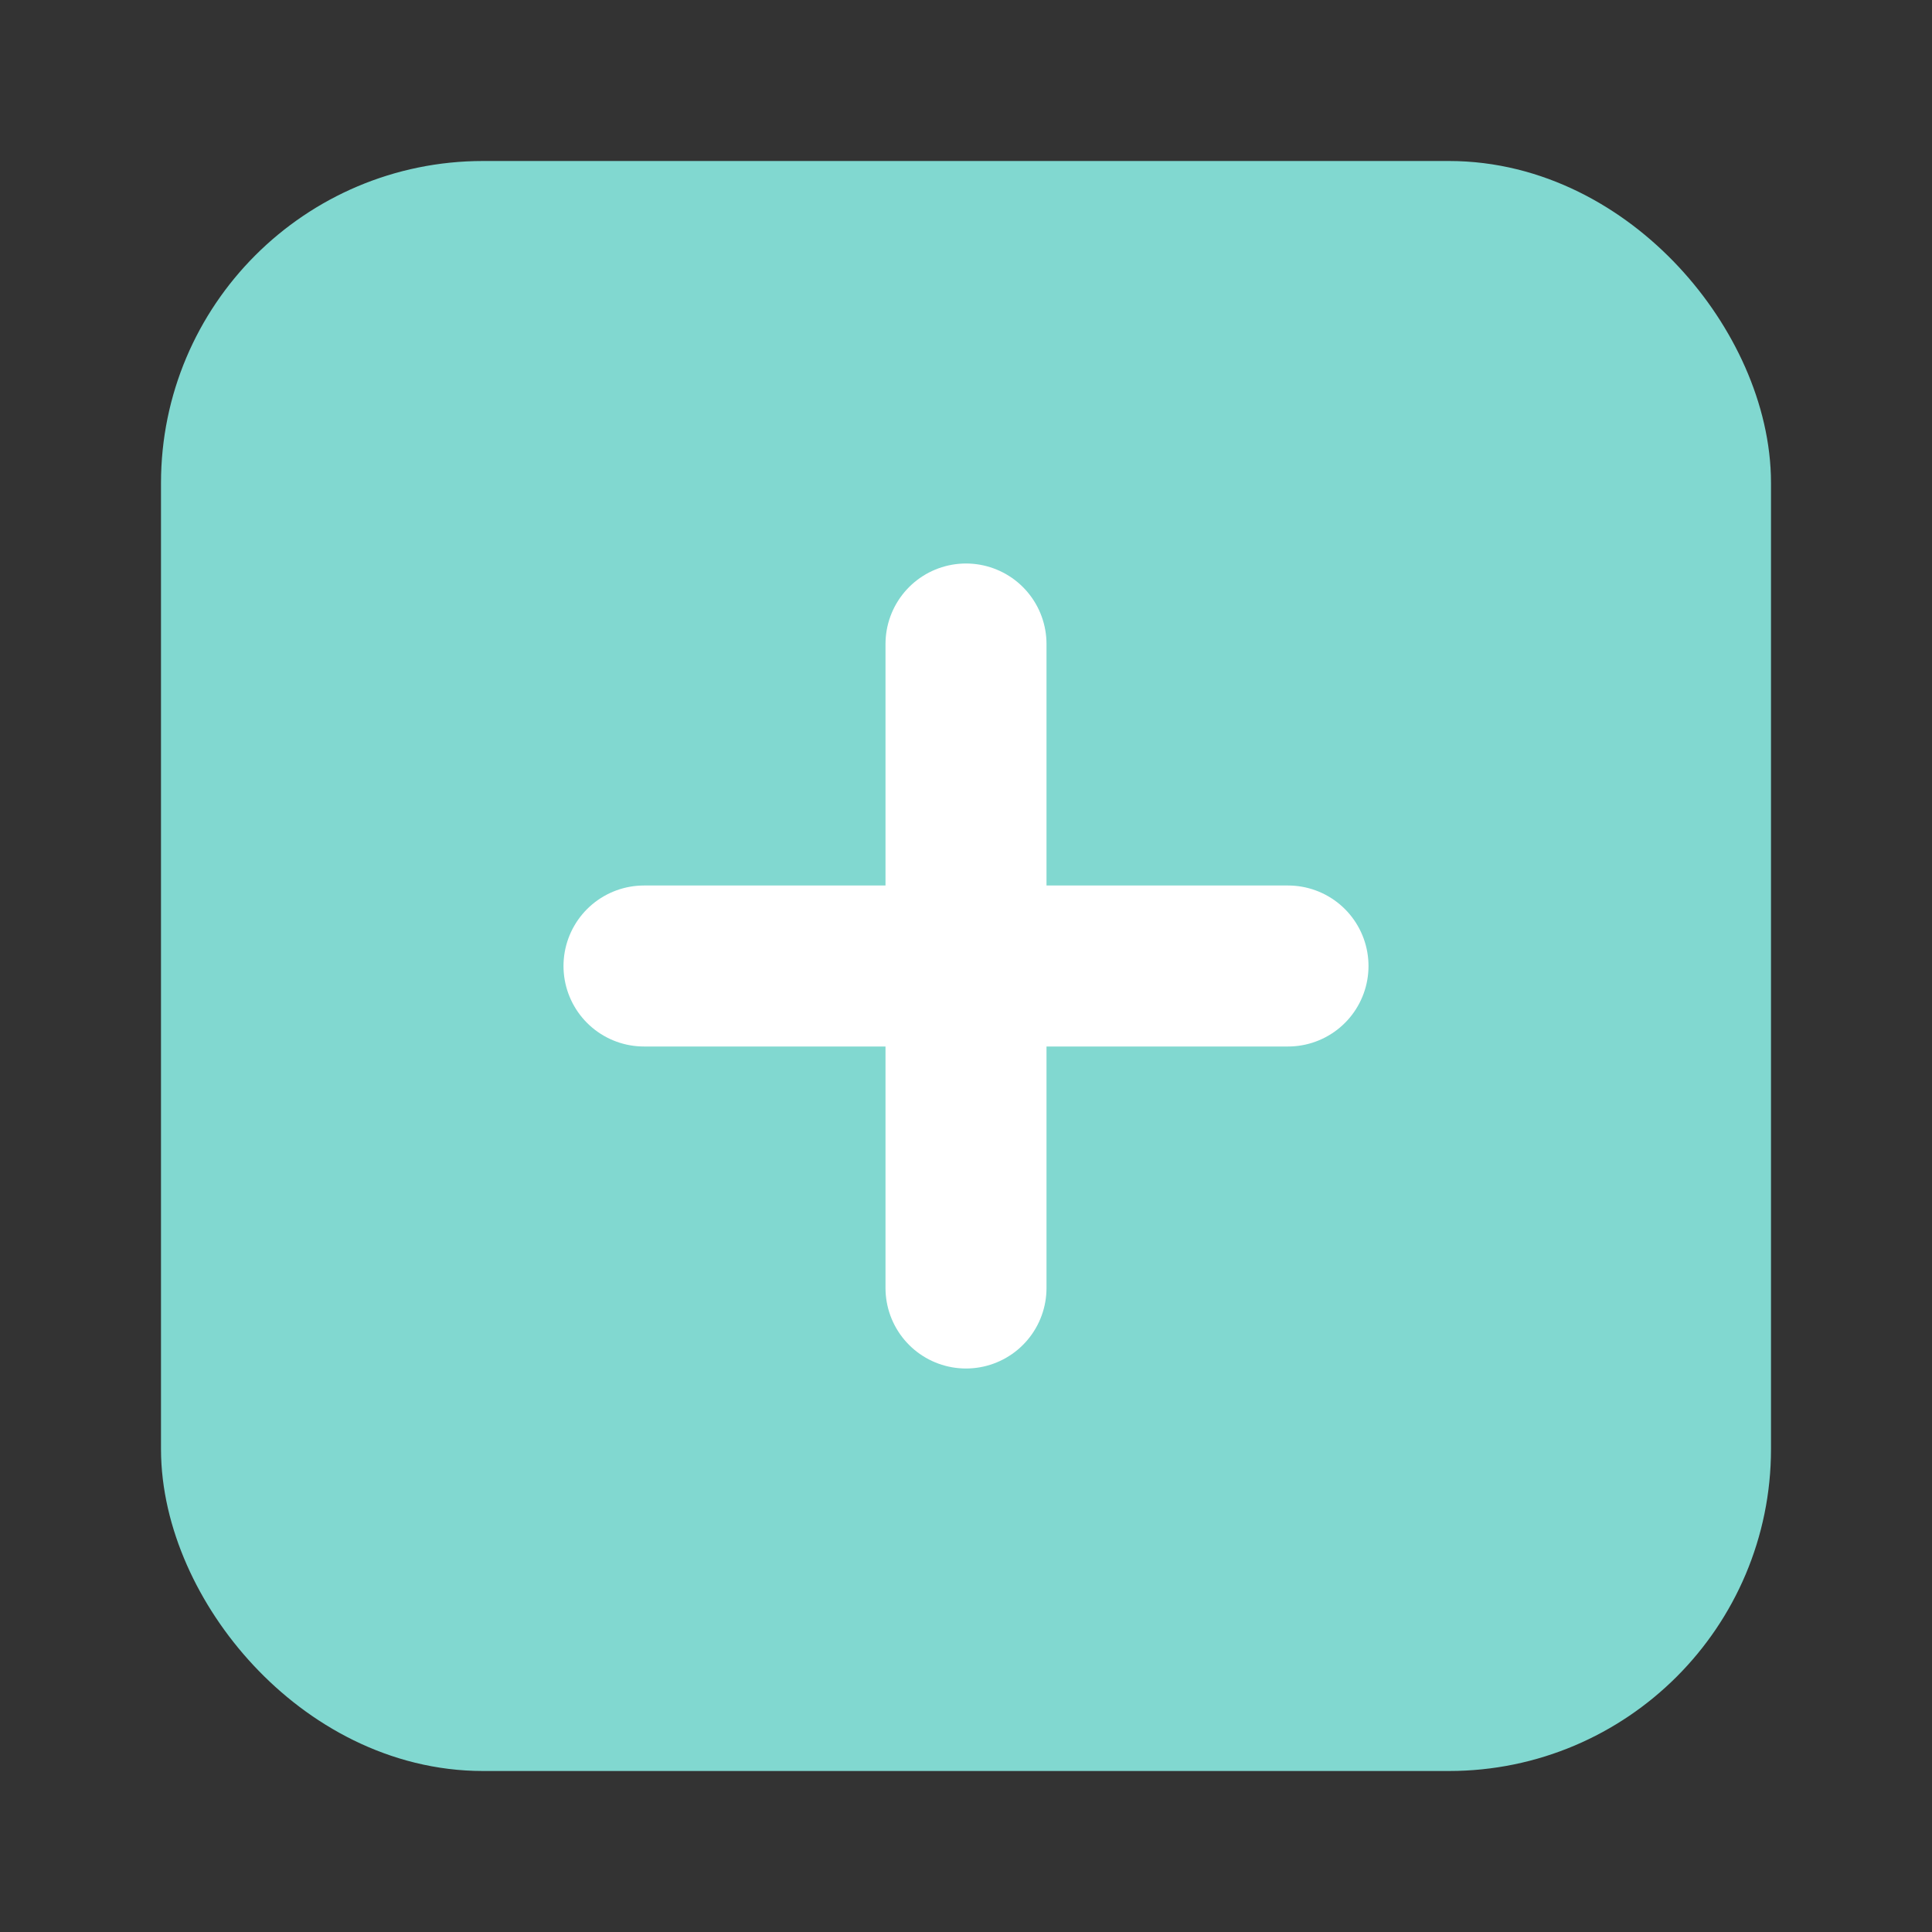<svg width="24" height="24" viewBox="0 0 24 24" fill="none" xmlns="http://www.w3.org/2000/svg">
<rect x="0" y="0" width="24" height="24" fill="#333333" stroke="none"/>
<rect x="3" y="3" width="18" height="18" rx="3" fill="#81D8D0" stroke="#81D8D0" stroke-width="2"/>
<path d="M12 8V16" stroke="white" stroke-width="2" stroke-linecap="round"/>
<path d="M8 12L16 12" stroke="white" stroke-width="2" stroke-linecap="round"/>
</svg>
